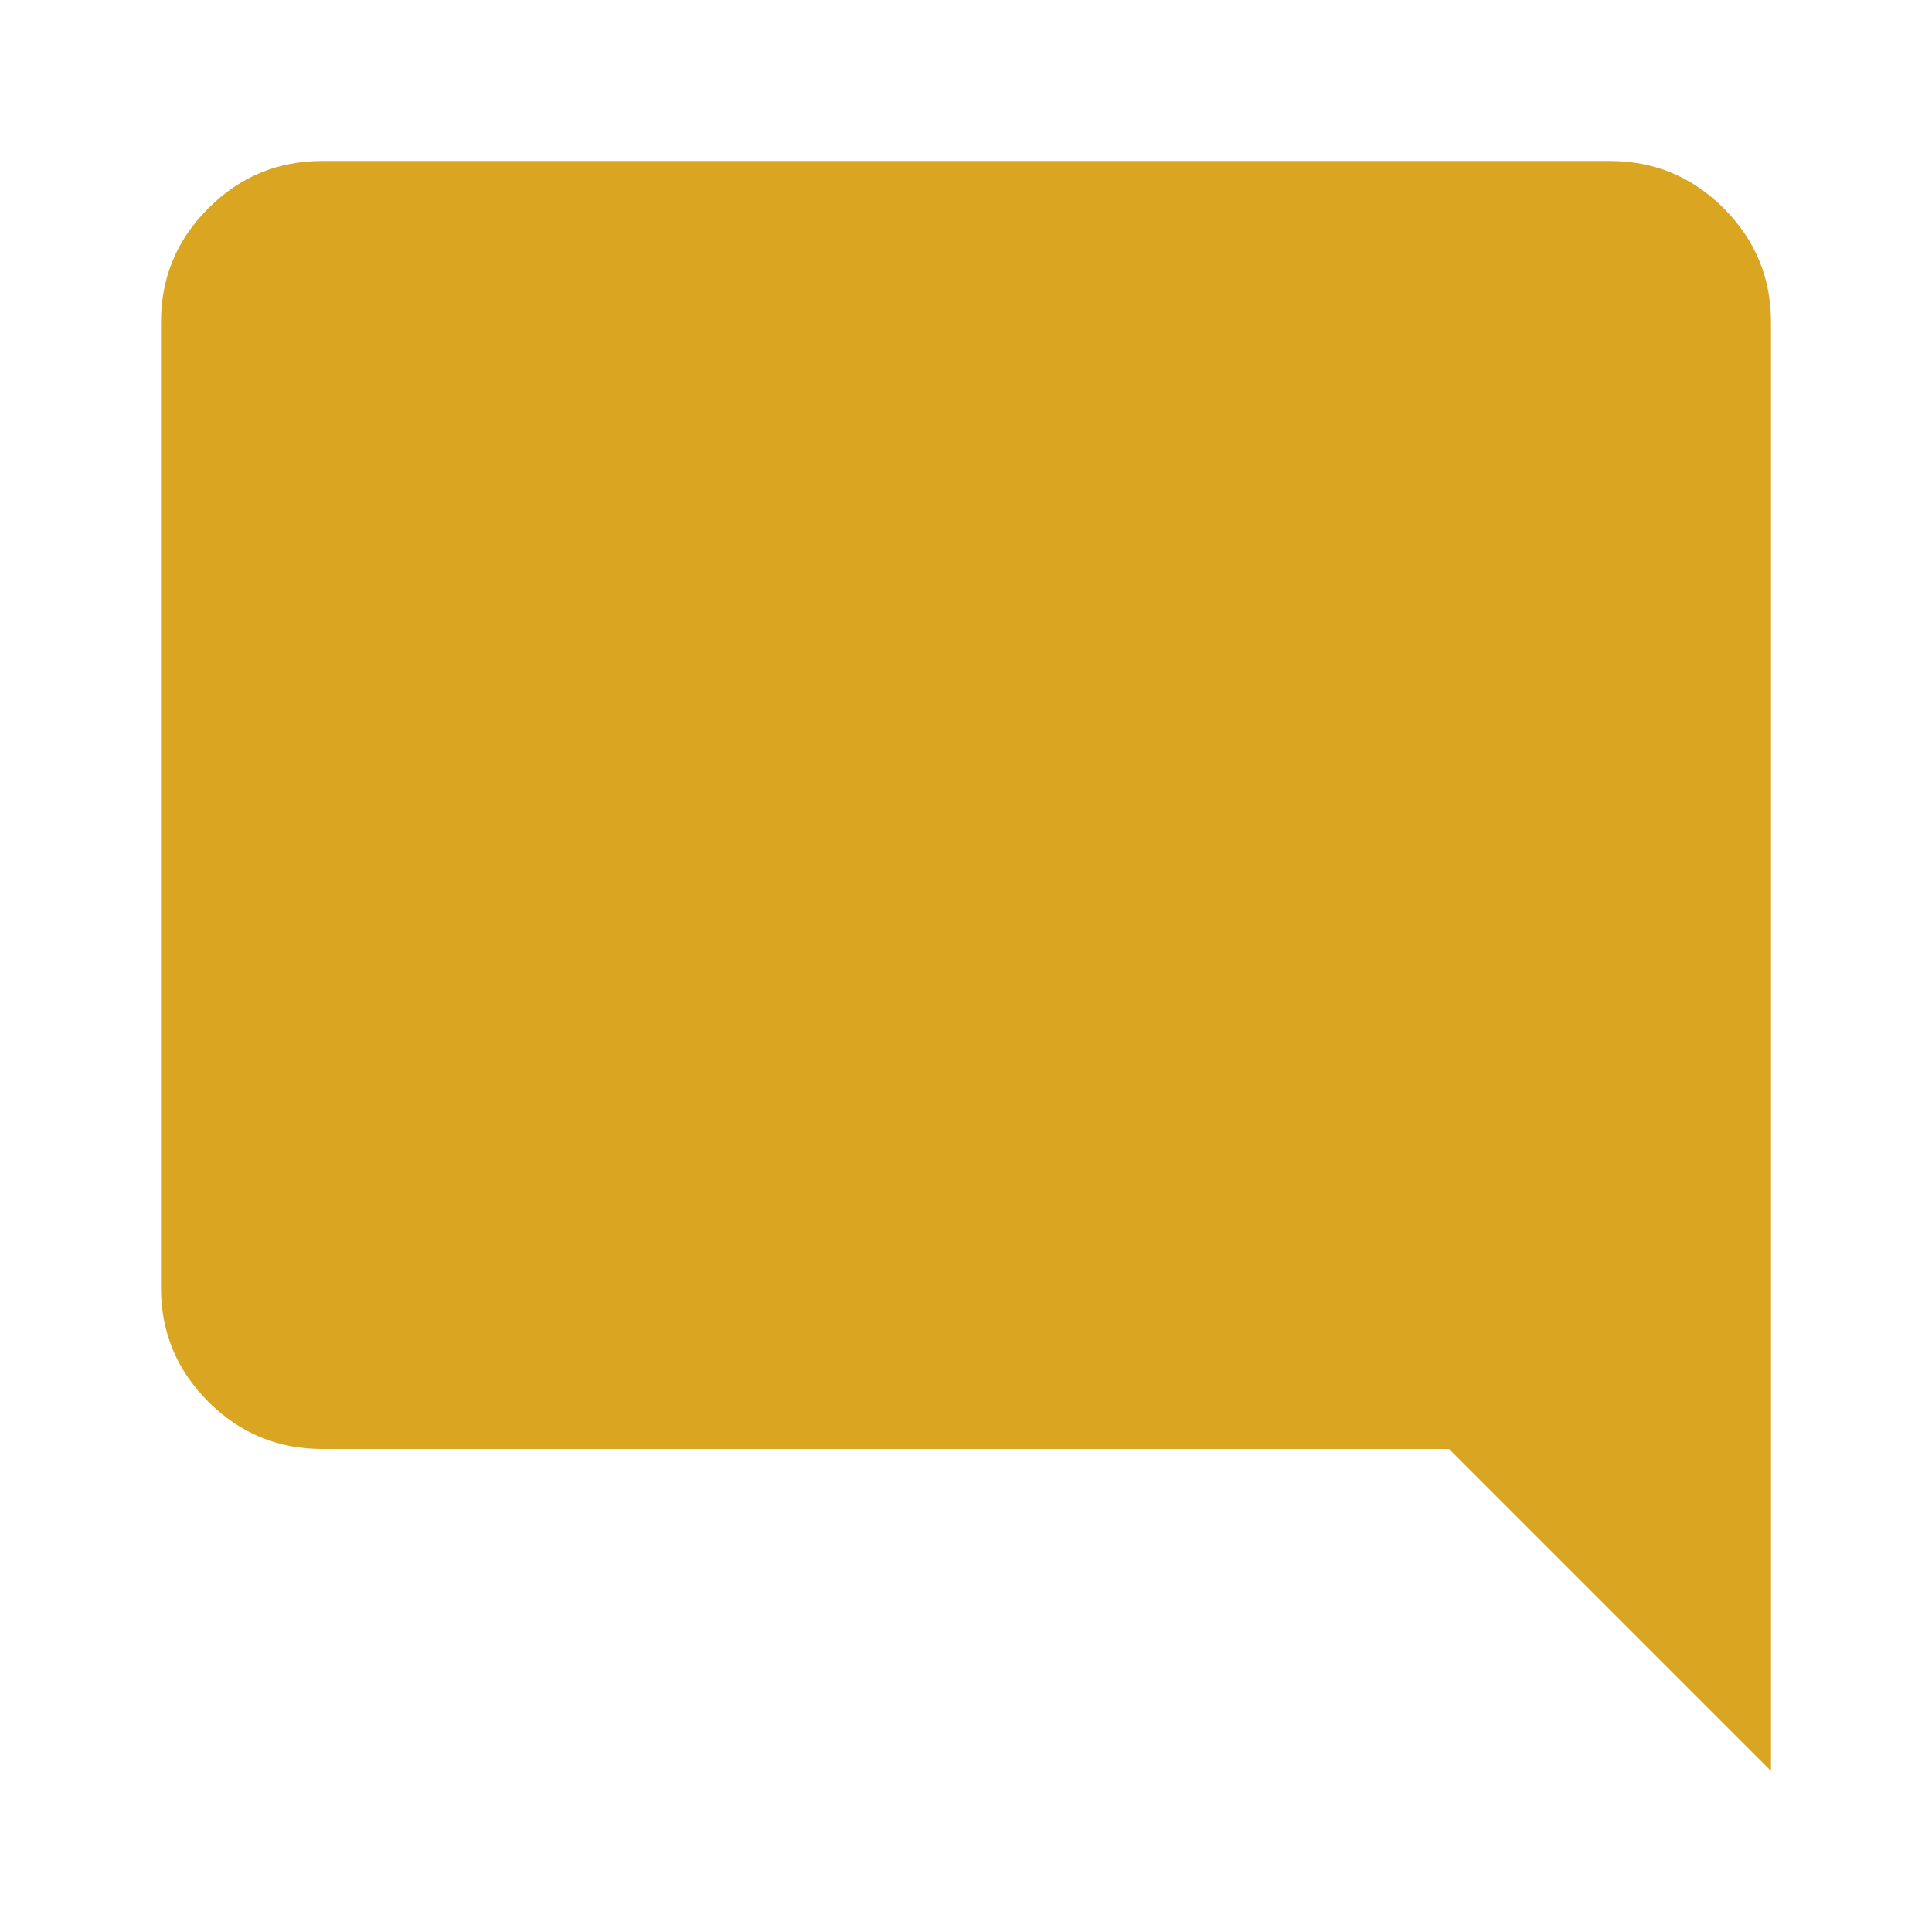 <svg xmlns="http://www.w3.org/2000/svg" height="24px" viewBox="0 -960 960 960" width="24px" fill="#DAA520"><path d="M160-240q-33 0-56.5-23.5T80-320v-480q0-33 23.5-56.5T160-880h640q33 0 56.5 23.5T880-800v720L720-240H160Z"/></svg>
